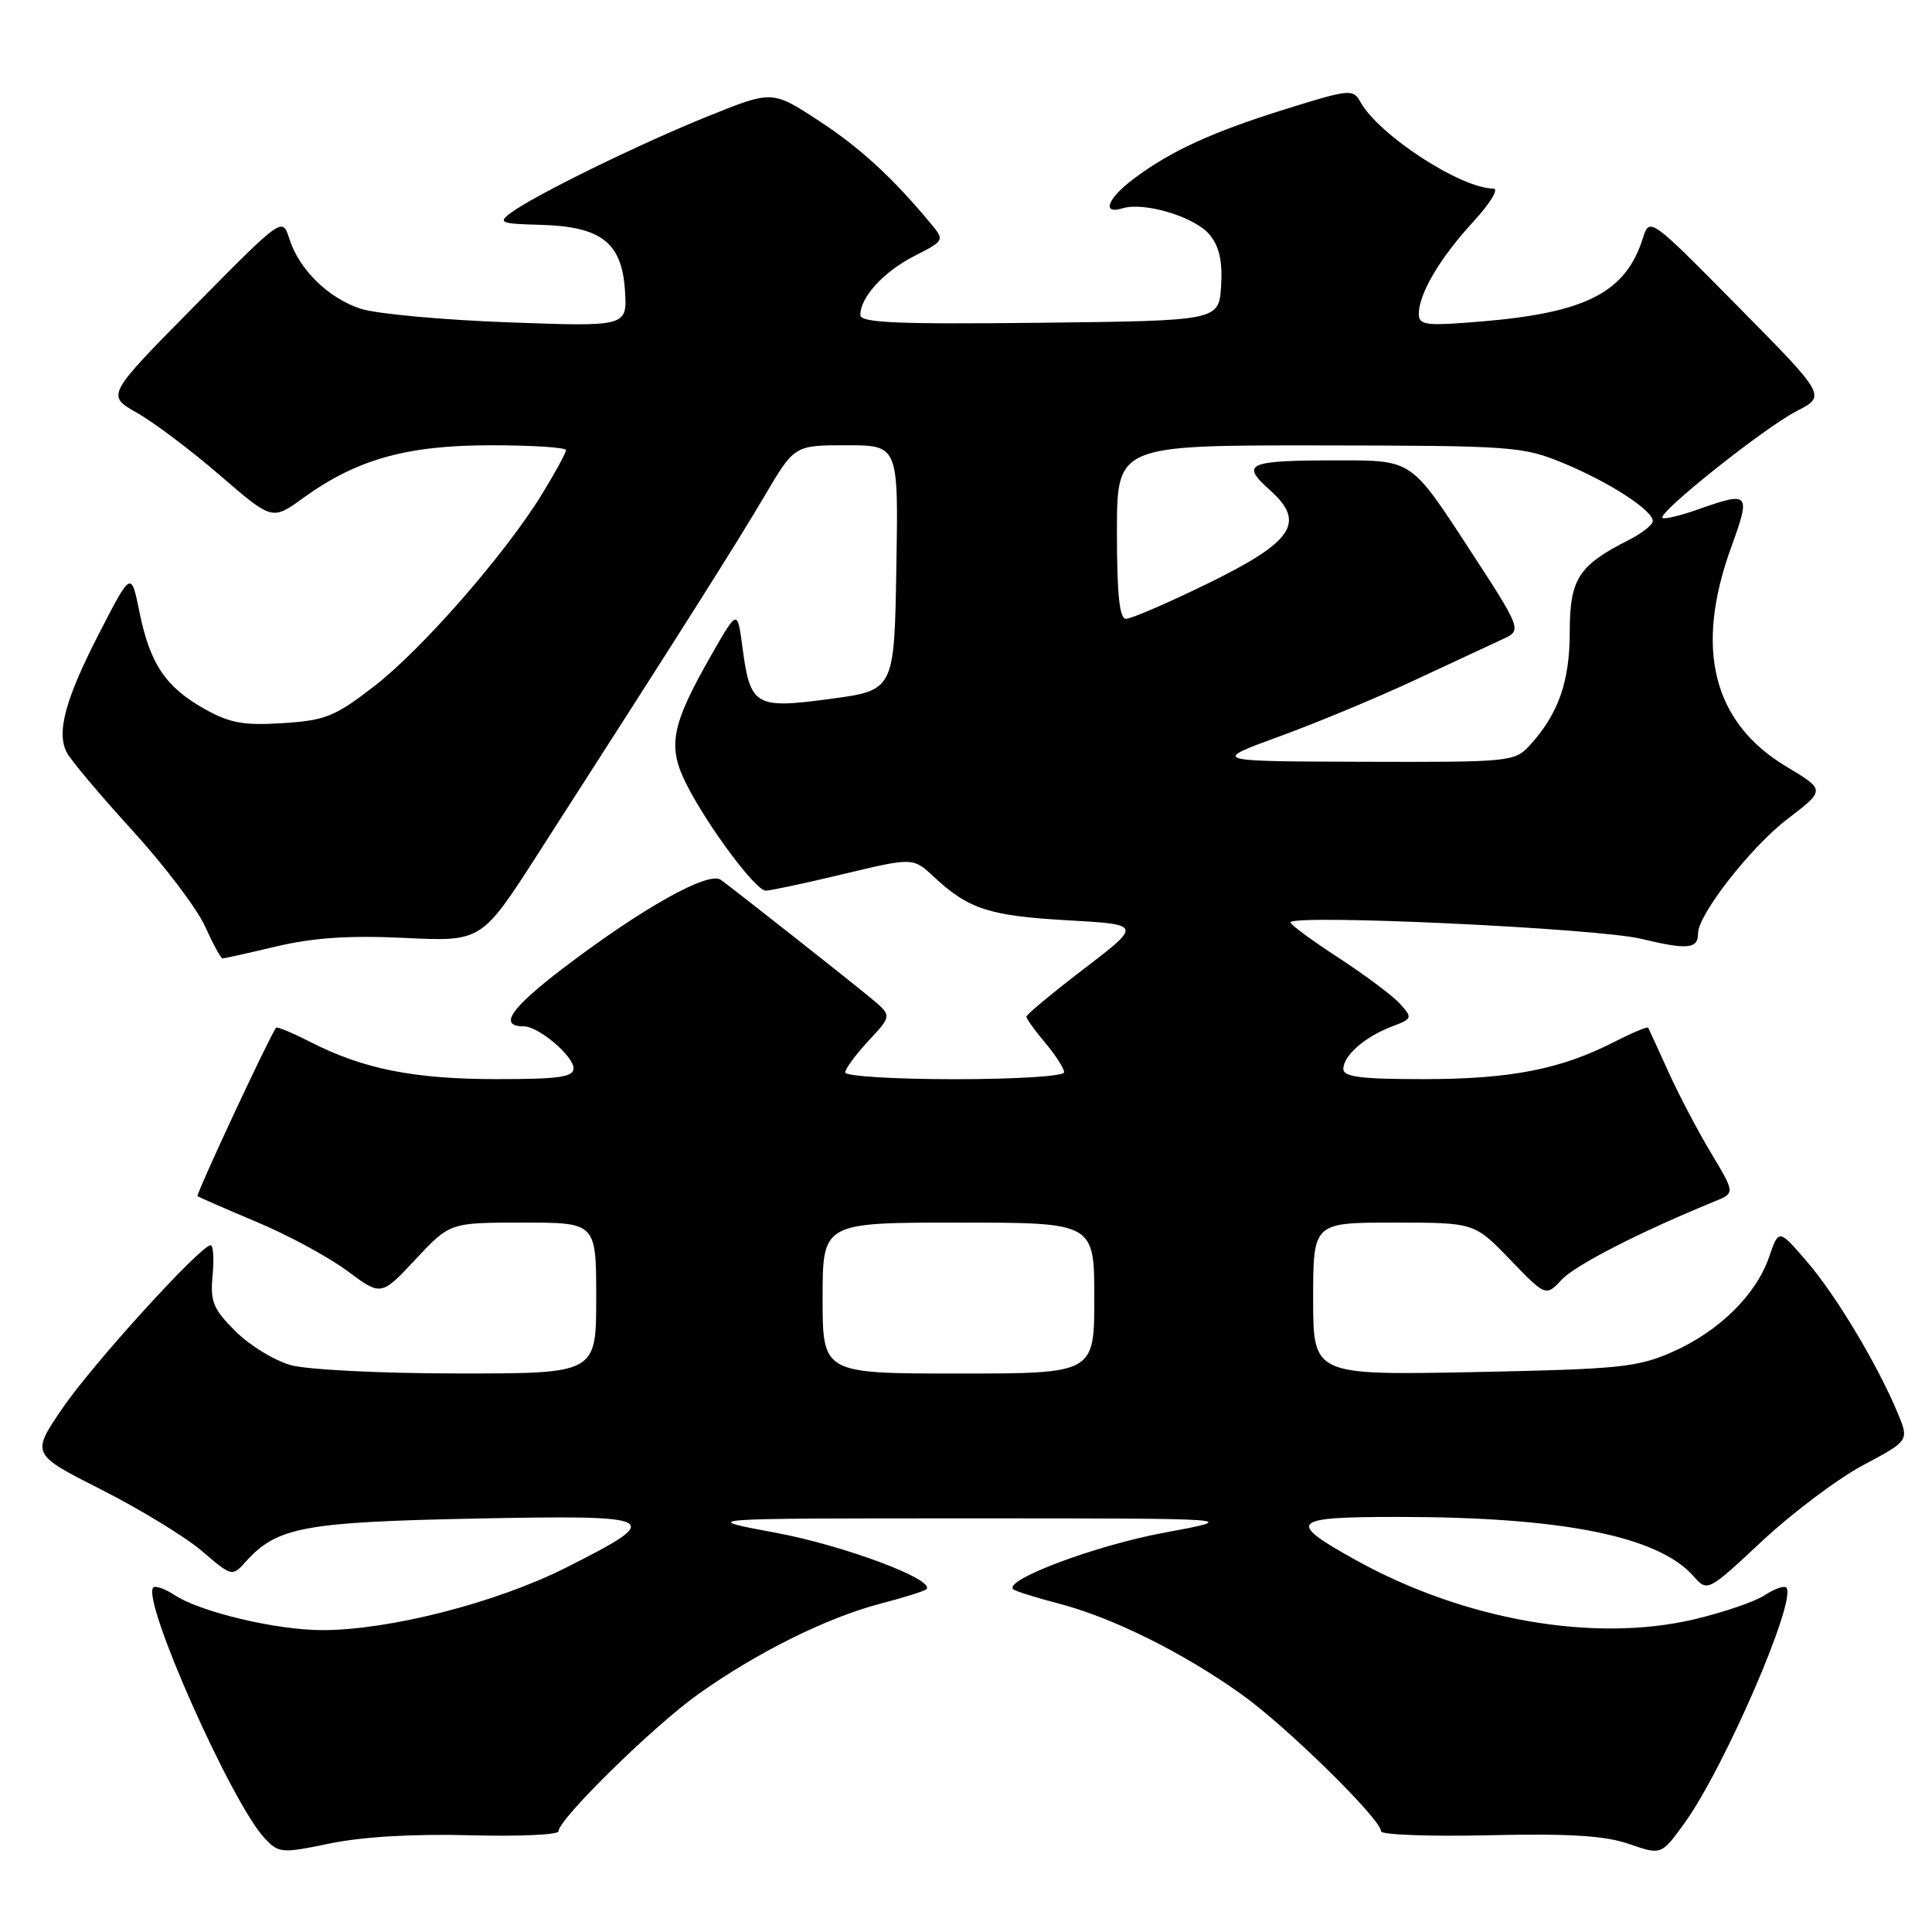 <?xml version="1.0" encoding="UTF-8" standalone="no"?>
<!DOCTYPE svg PUBLIC "-//W3C//DTD SVG 1.1//EN" "http://www.w3.org/Graphics/SVG/1.1/DTD/svg11.dtd" >
<svg xmlns="http://www.w3.org/2000/svg" xmlns:xlink="http://www.w3.org/1999/xlink" version="1.1" viewBox="0 0 256 256">
 <g >
 <path fill="currentColor"
d=" M 62.25 243.18 C 68.71 243.36 74.00 243.12 74.00 242.66 C 74.00 241.06 86.55 228.74 92.50 224.50 C 100.30 218.95 109.57 214.35 116.64 212.50 C 119.76 211.69 122.50 210.83 122.75 210.58 C 124.00 209.34 111.87 204.79 102.80 203.10 C 92.50 201.19 92.50 201.19 128.50 201.19 C 164.50 201.19 164.50 201.19 154.20 203.10 C 145.13 204.79 133.00 209.34 134.25 210.58 C 134.50 210.83 137.24 211.69 140.36 212.50 C 147.43 214.35 156.70 218.95 164.50 224.50 C 170.45 228.74 183.00 241.06 183.00 242.66 C 183.00 243.12 189.42 243.36 197.28 243.18 C 207.96 242.94 212.65 243.23 215.84 244.33 C 220.13 245.81 220.13 245.81 223.15 241.65 C 228.45 234.36 238.19 211.85 236.69 210.36 C 236.41 210.07 235.12 210.53 233.82 211.38 C 232.53 212.23 228.33 213.66 224.49 214.57 C 211.18 217.70 193.95 214.67 179.56 206.67 C 170.41 201.58 170.99 201.00 185.19 201.00 C 206.97 201.00 219.69 203.54 224.38 208.83 C 226.26 210.95 226.26 210.95 233.52 204.17 C 237.51 200.45 243.52 195.93 246.88 194.14 C 252.98 190.89 252.98 190.89 251.44 187.20 C 248.75 180.77 243.29 171.65 239.43 167.17 C 235.70 162.83 235.70 162.83 234.42 166.54 C 232.69 171.58 227.78 176.41 221.62 179.13 C 216.95 181.19 214.62 181.42 195.25 181.81 C 174.00 182.22 174.00 182.22 174.00 172.11 C 174.00 162.00 174.00 162.00 184.68 162.00 C 195.37 162.00 195.37 162.00 200.10 166.91 C 204.83 171.81 204.83 171.81 206.96 169.54 C 208.79 167.60 217.34 163.22 227.20 159.19 C 229.91 158.09 229.91 158.09 226.70 152.74 C 224.94 149.81 222.39 144.95 221.04 141.95 C 219.69 138.95 218.49 136.36 218.39 136.18 C 218.28 136.00 216.24 136.86 213.85 138.08 C 206.81 141.68 200.18 142.98 188.75 142.99 C 180.41 143.00 178.00 142.70 178.00 141.65 C 178.00 139.88 180.82 137.40 184.38 136.04 C 187.16 134.99 187.20 134.88 185.51 133.01 C 184.55 131.95 180.89 129.21 177.38 126.92 C 173.87 124.64 171.00 122.52 171.00 122.23 C 171.00 121.09 211.67 122.99 217.47 124.40 C 223.63 125.88 225.00 125.75 225.00 123.68 C 225.00 121.18 232.01 112.21 236.85 108.52 C 241.88 104.68 241.88 104.68 236.72 101.59 C 226.97 95.75 224.50 85.99 229.38 72.55 C 232.02 65.27 231.85 65.08 224.97 67.51 C 222.61 68.34 220.51 68.84 220.29 68.62 C 219.62 67.95 233.82 56.65 238.05 54.48 C 241.99 52.46 241.99 52.46 230.29 40.61 C 218.58 28.75 218.58 28.75 217.67 31.62 C 215.39 38.76 210.13 41.45 196.25 42.60 C 188.90 43.21 188.00 43.10 188.00 41.59 C 188.00 38.92 190.82 34.15 195.21 29.39 C 197.47 26.93 198.65 25.00 197.88 24.99 C 193.55 24.96 182.74 17.93 180.28 13.54 C 179.29 11.76 178.88 11.80 170.37 14.45 C 160.58 17.51 155.16 19.99 150.25 23.67 C 146.74 26.29 145.91 28.47 148.75 27.60 C 151.66 26.71 158.38 28.76 160.30 31.12 C 161.58 32.70 162.01 34.66 161.80 37.92 C 161.50 42.50 161.50 42.50 137.75 42.77 C 118.83 42.98 114.00 42.77 114.00 41.74 C 114.00 39.37 117.09 36.00 121.16 33.92 C 125.14 31.89 125.17 31.84 123.38 29.68 C 118.25 23.50 113.93 19.54 108.42 15.95 C 102.32 11.97 102.32 11.97 93.77 15.42 C 84.62 19.11 70.69 25.94 67.64 28.24 C 65.96 29.50 66.36 29.66 71.61 29.79 C 79.67 30.01 82.40 32.13 82.81 38.49 C 83.12 43.29 83.12 43.29 67.31 42.71 C 58.61 42.39 49.83 41.58 47.79 40.91 C 43.48 39.49 39.64 35.72 38.33 31.62 C 37.42 28.75 37.42 28.75 25.75 40.57 C 14.08 52.39 14.08 52.39 18.15 54.70 C 20.38 55.96 25.33 59.69 29.14 62.98 C 36.07 68.96 36.07 68.96 40.14 66.01 C 47.24 60.87 53.87 59.00 65.04 59.00 C 70.52 59.00 75.00 59.29 75.00 59.64 C 75.00 59.99 73.59 62.58 71.87 65.39 C 67.02 73.33 55.90 86.07 49.53 90.97 C 44.38 94.95 43.11 95.46 37.47 95.82 C 32.27 96.15 30.45 95.82 27.07 93.92 C 21.94 91.03 19.87 87.95 18.48 81.10 C 17.38 75.70 17.38 75.70 13.30 83.60 C 8.65 92.60 7.43 97.06 8.87 99.75 C 9.42 100.78 13.33 105.42 17.56 110.06 C 21.79 114.70 26.12 120.41 27.17 122.75 C 28.23 125.09 29.27 127.00 29.48 127.00 C 29.70 127.00 32.94 126.28 36.69 125.39 C 41.60 124.24 46.34 123.93 53.65 124.28 C 63.81 124.77 63.81 124.77 71.28 113.14 C 90.36 83.46 97.61 72.00 101.29 65.75 C 105.26 59.00 105.26 59.00 112.15 59.00 C 119.05 59.00 119.05 59.00 118.77 75.23 C 118.50 91.47 118.50 91.47 110.00 92.61 C 100.03 93.95 99.41 93.58 98.37 85.71 C 97.71 80.76 97.71 80.76 94.35 86.63 C 88.92 96.12 88.38 98.87 91.00 104.00 C 93.85 109.59 100.13 118.00 101.46 118.02 C 102.03 118.02 106.66 117.04 111.74 115.82 C 120.98 113.61 120.98 113.61 123.74 116.18 C 128.32 120.46 131.06 121.35 141.40 121.94 C 151.31 122.50 151.31 122.50 143.65 128.36 C 139.44 131.58 136.00 134.44 136.00 134.71 C 136.00 134.99 137.12 136.55 138.50 138.18 C 139.87 139.82 141.00 141.57 141.00 142.08 C 141.00 142.60 134.70 143.00 126.50 143.00 C 118.53 143.00 112.00 142.60 112.00 142.11 C 112.00 141.61 113.40 139.72 115.10 137.89 C 118.20 134.57 118.20 134.57 115.35 132.22 C 112.22 129.63 97.51 118.04 95.51 116.58 C 93.89 115.40 85.10 120.32 74.73 128.21 C 67.62 133.62 66.00 136.00 69.42 136.00 C 71.36 136.00 76.00 139.93 76.00 141.57 C 76.00 142.72 73.97 143.00 65.75 142.99 C 54.79 142.98 48.12 141.64 41.15 138.08 C 38.76 136.86 36.70 136.00 36.58 136.18 C 35.57 137.60 25.94 158.26 26.18 158.49 C 26.36 158.64 29.88 160.18 34.00 161.91 C 38.12 163.63 43.52 166.55 46.00 168.39 C 50.50 171.75 50.50 171.75 55.06 166.87 C 59.62 162.00 59.62 162.00 69.31 162.00 C 79.00 162.00 79.00 162.00 79.00 172.00 C 79.00 182.00 79.00 182.00 60.75 181.99 C 50.59 181.99 40.75 181.50 38.55 180.89 C 36.37 180.29 33.06 178.26 31.19 176.39 C 28.24 173.44 27.84 172.46 28.17 169.00 C 28.38 166.80 28.26 165.00 27.91 165.00 C 26.58 165.00 12.15 180.88 8.23 186.67 C 4.14 192.68 4.14 192.68 13.46 197.40 C 18.59 200.00 24.58 203.66 26.77 205.53 C 30.75 208.94 30.75 208.94 32.60 206.89 C 36.71 202.35 40.30 201.68 62.87 201.22 C 87.67 200.73 88.25 201.04 74.94 207.75 C 65.74 212.38 51.60 216.00 42.72 216.00 C 36.65 216.00 26.60 213.62 23.16 211.37 C 21.88 210.53 20.59 210.07 20.31 210.36 C 18.71 211.96 30.68 238.91 35.07 243.58 C 36.95 245.57 37.30 245.60 43.76 244.26 C 48.01 243.38 54.85 242.98 62.25 243.18 Z  M 109.00 172.00 C 109.00 162.00 109.00 162.00 127.00 162.00 C 145.00 162.00 145.00 162.00 145.00 172.00 C 145.00 182.00 145.00 182.00 127.00 182.00 C 109.00 182.00 109.00 182.00 109.00 172.00 Z  M 169.50 97.59 C 174.45 95.79 182.55 92.42 187.50 90.10 C 192.45 87.79 197.67 85.36 199.10 84.70 C 201.70 83.50 201.70 83.50 194.36 72.25 C 187.02 61.00 187.02 61.00 177.59 61.00 C 165.21 61.00 164.29 61.39 168.29 64.96 C 173.10 69.26 171.36 71.81 159.74 77.46 C 154.61 79.96 149.87 82.00 149.20 82.00 C 148.34 82.00 148.00 78.80 148.00 70.50 C 148.00 59.00 148.00 59.00 174.75 59.02 C 200.37 59.05 201.74 59.14 207.11 61.35 C 213.22 63.87 219.00 67.61 219.00 69.04 C 219.00 69.54 217.54 70.69 215.75 71.59 C 209.16 74.92 208.00 76.74 208.00 83.72 C 208.00 90.33 206.49 94.61 202.71 98.75 C 200.70 100.94 200.16 101.00 180.58 100.94 C 160.50 100.88 160.50 100.88 169.50 97.59 Z "/>
</g>
</svg>